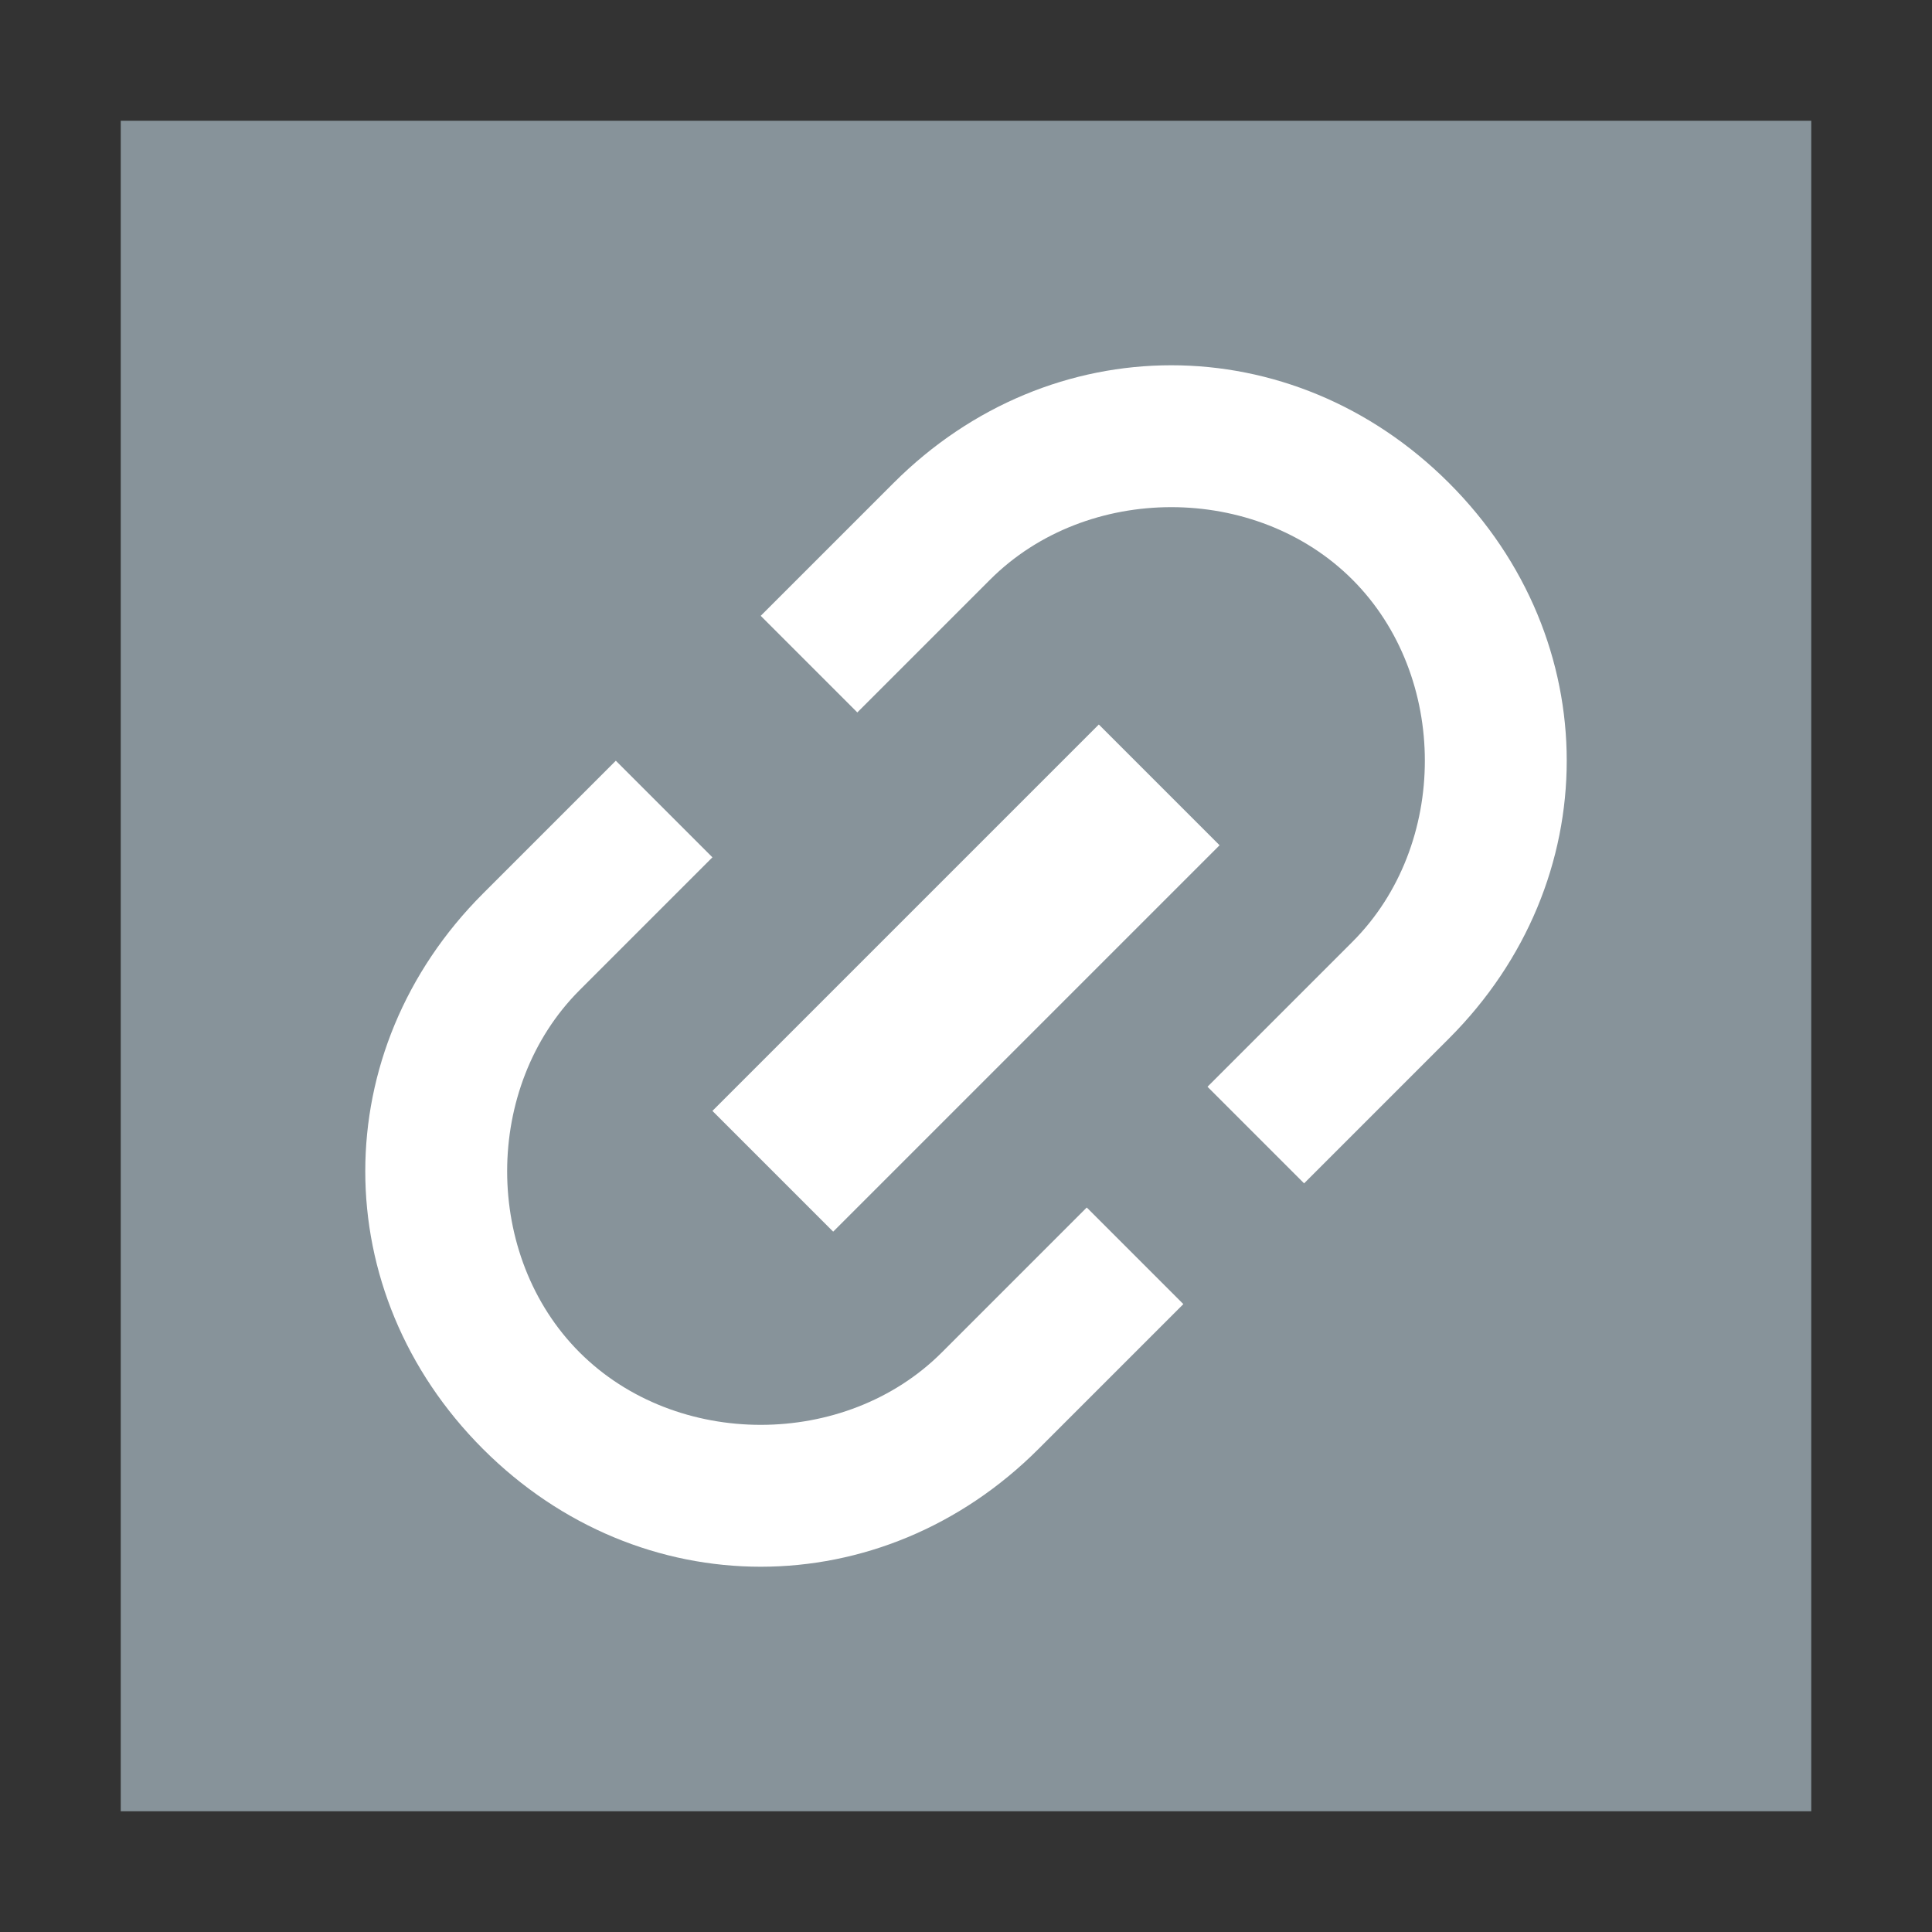 <svg xmlns="http://www.w3.org/2000/svg" viewBox="0 0 16 16" width="16" height="16">
    <rect x="0" y="0" width="16" height="16" fill="#333333" stroke="none"/>
    <rect x="1" y="1" fill="#87939A" width="14" height="14"/>
    <path fill="#FFFFFF" d="M5.1,6.3l0.8,0.8L4.8,8.2c-0.8,0.8-0.8,2.2,0,3s2.2,0.8,3,0
	l1.2-1.2l0.8,0.8L8.6,12c-1.3,1.3-3.3,1.3-4.6,0S2.7,8.7,4,7.4L5.1,6.3z M6.3,5.1L7.4,4c1.3-1.3,3.3-1.3,4.6,0s1.3,3.3,0,4.6
	l-1.2,1.2l-0.8-0.8l1.2-1.2c0.8-0.8,0.8-2.2,0-3s-2.2-0.8-3,0L7.1,5.9L6.3,5.1z M5.9,9.2L9.1,6l1,1l-3.2,3.2L5.9,9.2z"/>
</svg>
